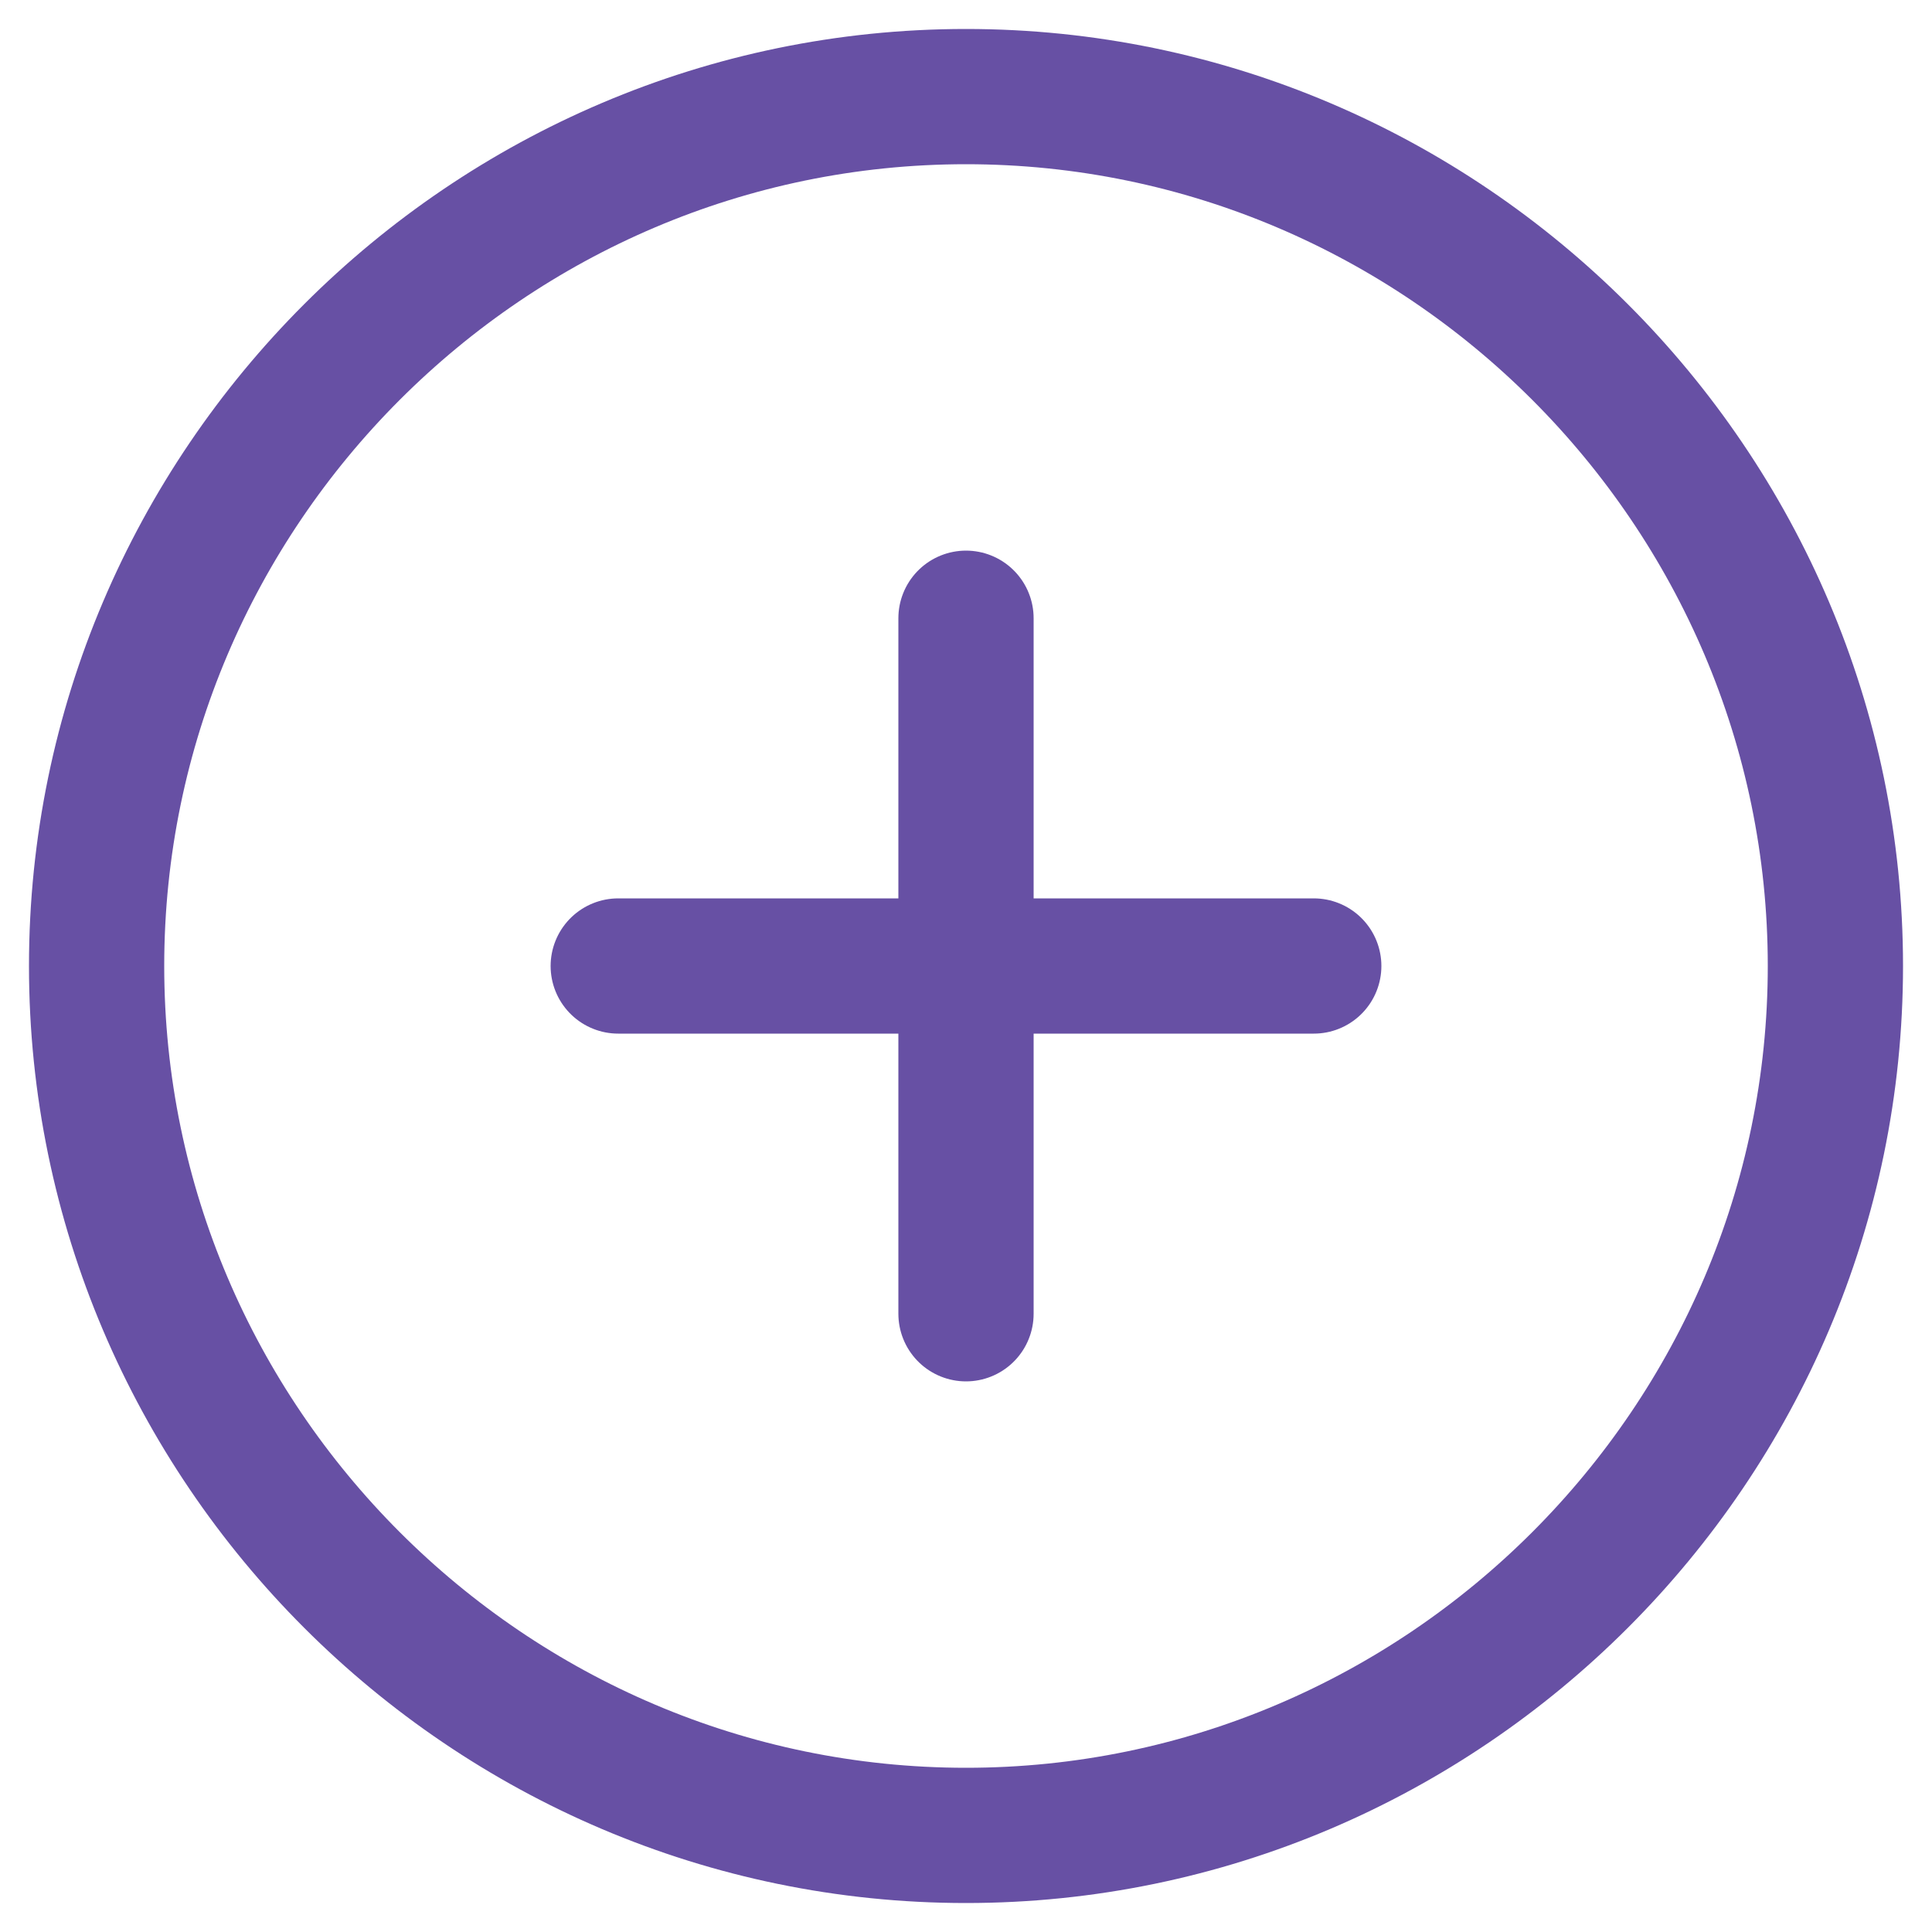 <svg width="20" height="20" viewBox="0 0 20 20" fill="none" xmlns="http://www.w3.org/2000/svg">
<path d="M10 19C14.95 19 19 14.95 19 10C19 5.05 14.95 1 10 1C5.05 1 1 5.05 1 10C1 14.95 5.05 19 10 19Z" stroke="#6750A4" stroke-width="1.4" stroke-linecap="round" stroke-linejoin="round"/>
<path d="M6.4 10H13.6" stroke="#6750A4" stroke-width="1.4" stroke-linecap="round" stroke-linejoin="round"/>
<path d="M10 13.6V6.4" stroke="#6750A4" stroke-width="1.4" stroke-linecap="round" stroke-linejoin="round"/>
</svg>
